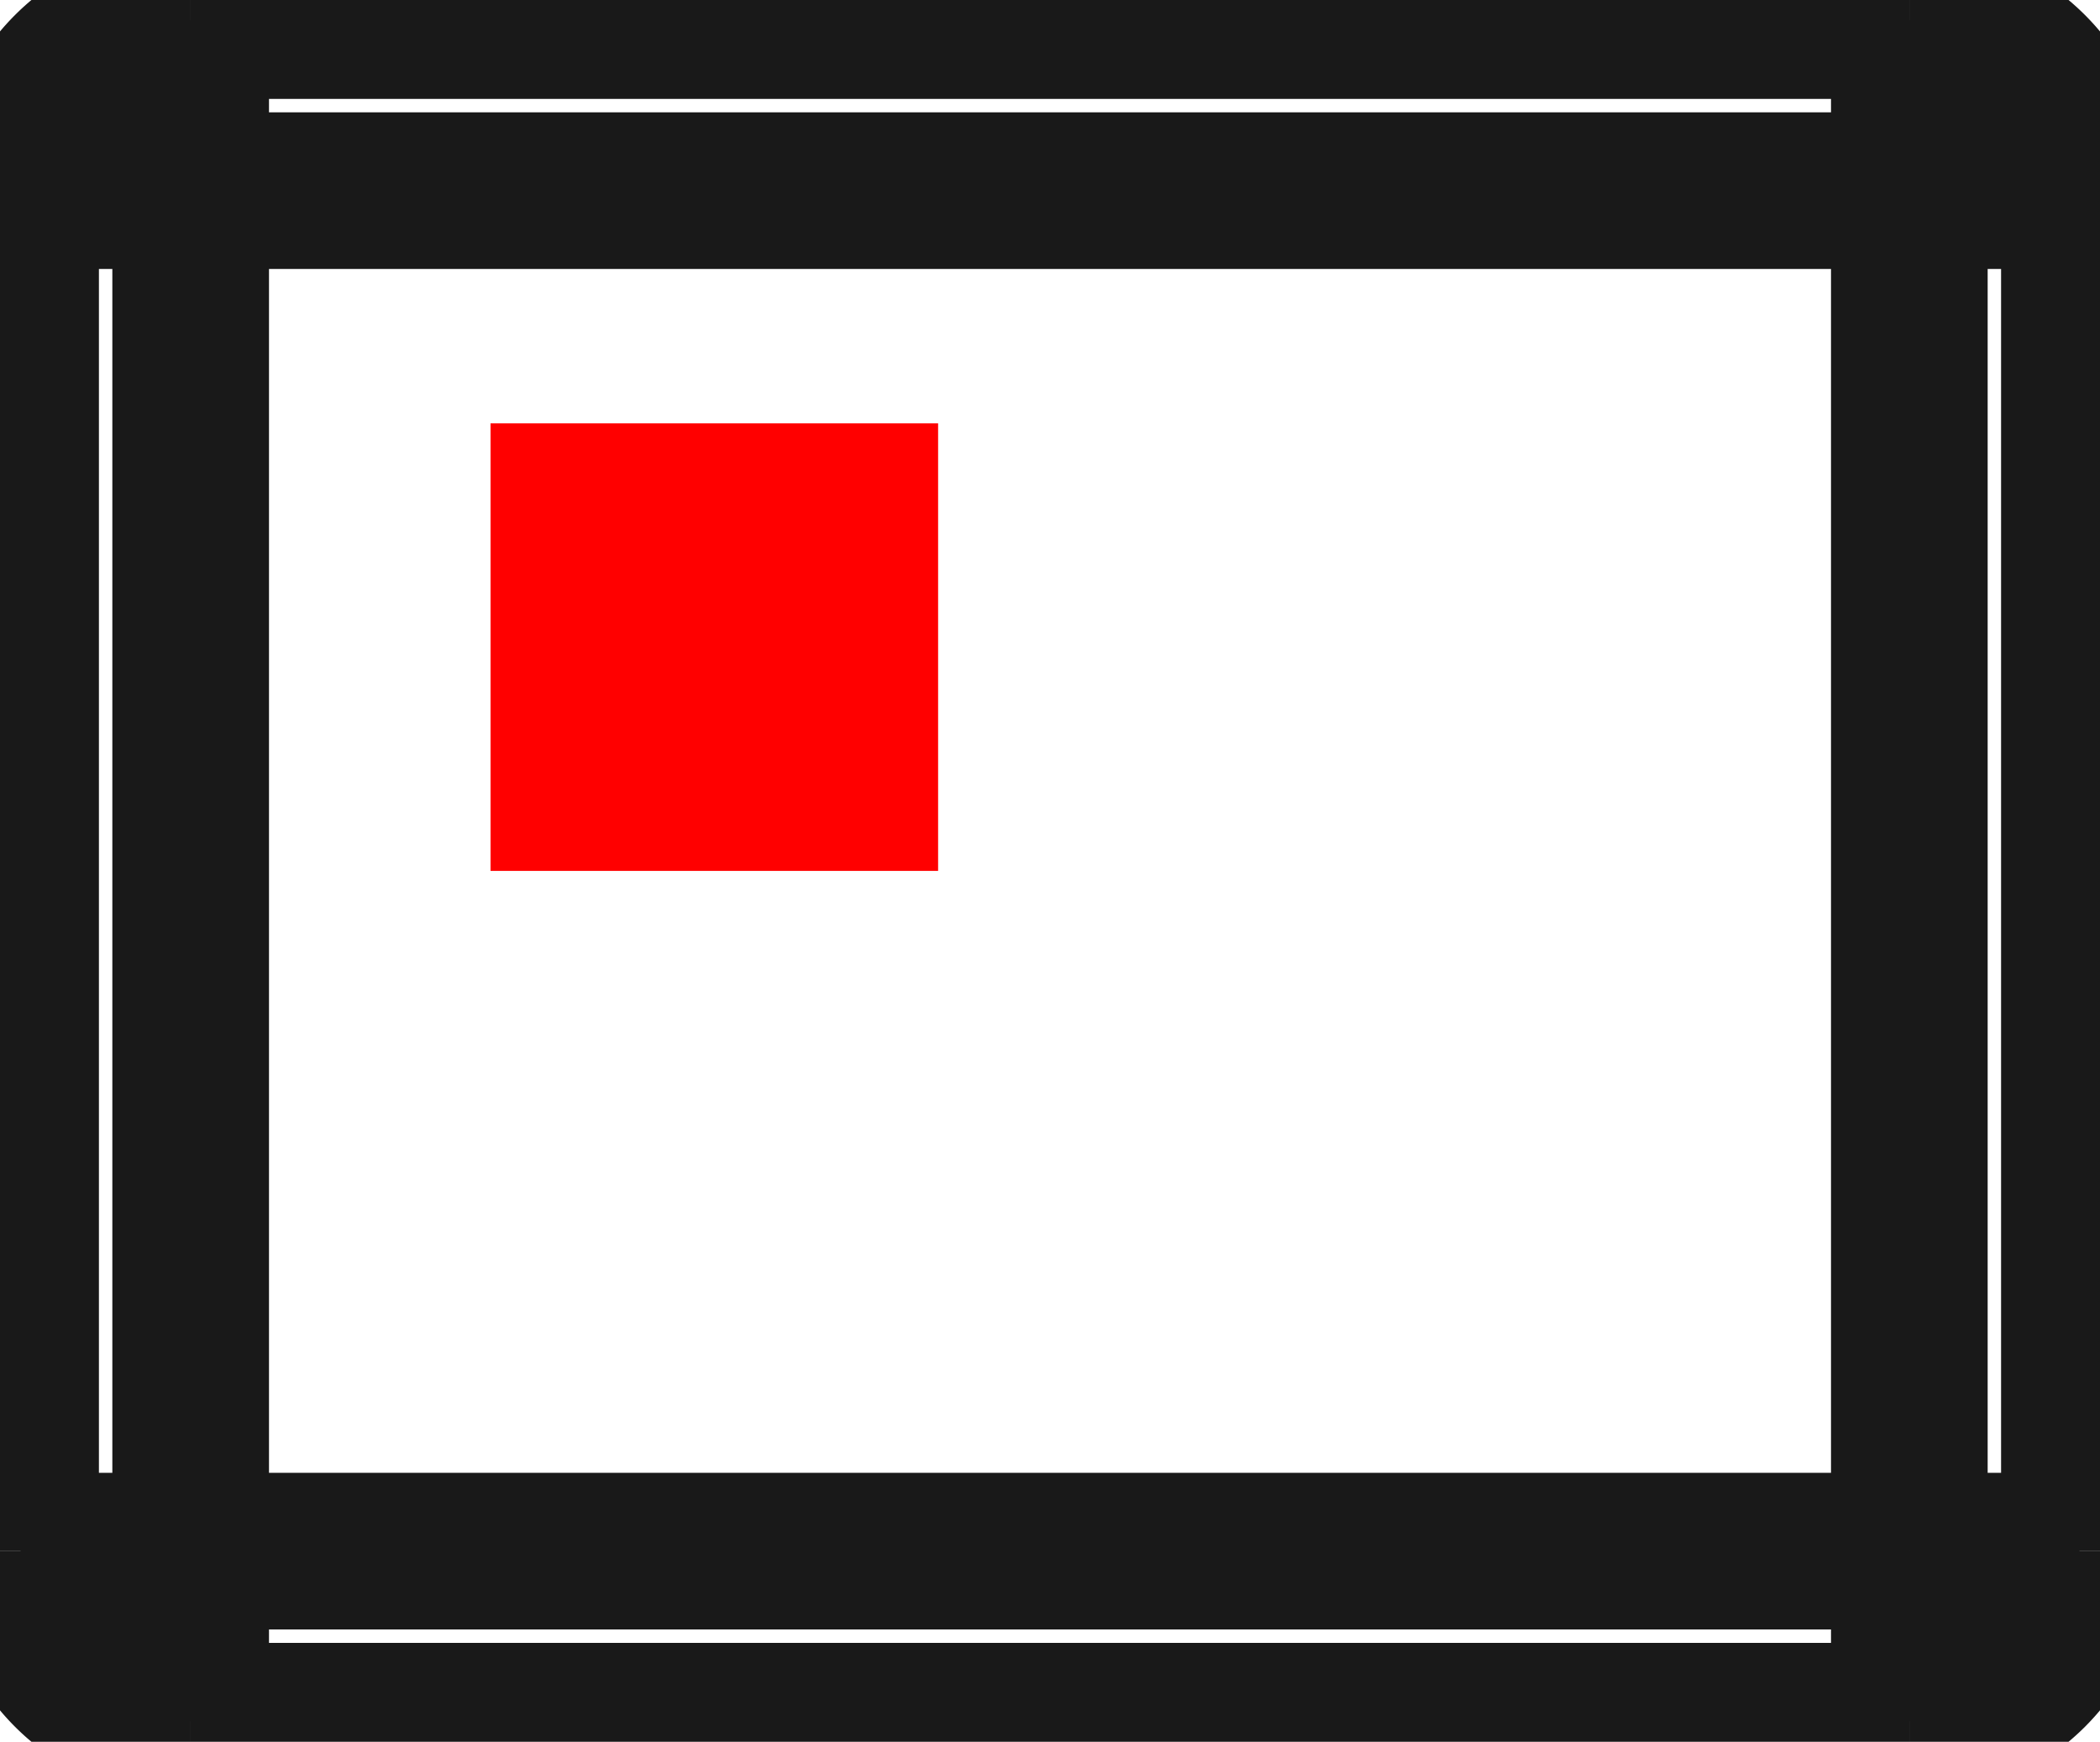 <?xml version="1.0"?>
<!DOCTYPE svg PUBLIC "-//W3C//DTD SVG 1.1//EN" "http://www.w3.org/Graphics/SVG/1.1/DTD/svg11.dtd">
<svg width="4.692mm" height="3.892mm" viewBox="0 0 4.692 3.892" xmlns="http://www.w3.org/2000/svg" version="1.1">
<g id="Shape2DView" transform="translate(1.096,1.946) scale(1,-1)">
<path id="Shape2DView_nwe0000"  d="M -1.05 1.52 L -1.05 -1.52 " stroke="#191919" stroke-width="0.35 px" style="stroke-width:0.35;stroke-miterlimit:4;stroke-dasharray:none;fill:none;fill-opacity:1;fill-rule: evenodd"/>
<path id="Shape2DView_nwe0001"  d="M -1.05 -1.52 A 0.38 0.38 0 0 1 -0.67 -1.9" stroke="#191919" stroke-width="0.35 px" style="stroke-width:0.35;stroke-miterlimit:4;stroke-dasharray:none;fill:none;fill-opacity:1;fill-rule: evenodd"/>
<path id="Shape2DView_nwe0002"  d="M -0.67 -1.9 L 3.17 -1.9 " stroke="#191919" stroke-width="0.35 px" style="stroke-width:0.35;stroke-miterlimit:4;stroke-dasharray:none;fill:none;fill-opacity:1;fill-rule: evenodd"/>
<path id="Shape2DView_nwe0003"  d="M -0.67 1.9 A 0.38 0.38 0 0 1 -1.05 1.52" stroke="#191919" stroke-width="0.35 px" style="stroke-width:0.35;stroke-miterlimit:4;stroke-dasharray:none;fill:none;fill-opacity:1;fill-rule: evenodd"/>
<path id="Shape2DView_nwe0004"  d="M 3.17 1.9 L -0.67 1.9 " stroke="#191919" stroke-width="0.35 px" style="stroke-width:0.35;stroke-miterlimit:4;stroke-dasharray:none;fill:none;fill-opacity:1;fill-rule: evenodd"/>
<path id="Shape2DView_nwe0005"  d="M 3.55 -1.52 L 3.55 1.52 " stroke="#191919" stroke-width="0.35 px" style="stroke-width:0.35;stroke-miterlimit:4;stroke-dasharray:none;fill:none;fill-opacity:1;fill-rule: evenodd"/>
<path id="Shape2DView_nwe0006"  d="M 3.17 -1.9 A 0.38 0.38 0 0 1 3.55 -1.52" stroke="#191919" stroke-width="0.35 px" style="stroke-width:0.35;stroke-miterlimit:4;stroke-dasharray:none;fill:none;fill-opacity:1;fill-rule: evenodd"/>
<path id="Shape2DView_nwe0007"  d="M 3.55 1.52 A 0.38 0.38 0 0 1 3.17 1.9" stroke="#191919" stroke-width="0.35 px" style="stroke-width:0.35;stroke-miterlimit:4;stroke-dasharray:none;fill:none;fill-opacity:1;fill-rule: evenodd"/>
<path id="Shape2DView_nwe0009"  d="M -0.67 1.52 L -0.713 1.52 L -0.755 1.52 L -0.796 1.52 L -0.835 1.52 L -0.872 1.52 L -0.907 1.52 L -0.939 1.52 L -0.967 1.52 L -0.992 1.52 L -1.012 1.52 L -1.029 1.52 L -1.04 1.52 L -1.048 1.52 L -1.05 1.52 " stroke="#191919" stroke-width="0.35 px" style="stroke-width:0.35;stroke-miterlimit:4;stroke-dasharray:none;fill:none;fill-opacity:1;fill-rule: evenodd"/>
<path id="Shape2DView_nwe0010"  d="M -0.67 -1.52 L -0.713 -1.52 L -0.755 -1.52 L -0.796 -1.52 L -0.835 -1.52 L -0.872 -1.52 L -0.907 -1.52 L -0.939 -1.52 L -0.967 -1.52 L -0.992 -1.52 L -1.012 -1.52 L -1.029 -1.52 L -1.04 -1.52 L -1.048 -1.52 L -1.05 -1.52 " stroke="#191919" stroke-width="0.35 px" style="stroke-width:0.35;stroke-miterlimit:4;stroke-dasharray:none;fill:none;fill-opacity:1;fill-rule: evenodd"/>
<path id="Shape2DView_nwe0011"  d="M -0.67 1.52 L -0.67 -1.52 " stroke="#191919" stroke-width="0.35 px" style="stroke-width:0.35;stroke-miterlimit:4;stroke-dasharray:none;fill:none;fill-opacity:1;fill-rule: evenodd"/>
<path id="Shape2DView_nwe0013"  d="M -0.67 -1.52 L -0.67 -1.563 L -0.67 -1.605 L -0.67 -1.646 L -0.67 -1.685 L -0.67 -1.722 L -0.67 -1.757 L -0.67 -1.789 L -0.67 -1.817 L -0.67 -1.842 L -0.67 -1.862 L -0.67 -1.879 L -0.67 -1.89 L -0.67 -1.898 L -0.67 -1.9 " stroke="#191919" stroke-width="0.35 px" style="stroke-width:0.35;stroke-miterlimit:4;stroke-dasharray:none;fill:none;fill-opacity:1;fill-rule: evenodd"/>
<path id="Shape2DView_nwe0014"  d="M -0.67 1.52 L -0.67 1.563 L -0.67 1.605 L -0.67 1.646 L -0.67 1.685 L -0.67 1.722 L -0.67 1.757 L -0.67 1.789 L -0.67 1.817 L -0.67 1.842 L -0.67 1.862 L -0.67 1.879 L -0.67 1.89 L -0.67 1.898 L -0.67 1.9 " stroke="#191919" stroke-width="0.35 px" style="stroke-width:0.35;stroke-miterlimit:4;stroke-dasharray:none;fill:none;fill-opacity:1;fill-rule: evenodd"/>
<path id="Shape2DView_nwe0015"  d="M -0.67 -1.52 L 3.17 -1.52 " stroke="#191919" stroke-width="0.35 px" style="stroke-width:0.35;stroke-miterlimit:4;stroke-dasharray:none;fill:none;fill-opacity:1;fill-rule: evenodd"/>
<path id="Shape2DView_nwe0016"  d="M 3.17 -1.52 L 3.17 1.52 " stroke="#191919" stroke-width="0.35 px" style="stroke-width:0.35;stroke-miterlimit:4;stroke-dasharray:none;fill:none;fill-opacity:1;fill-rule: evenodd"/>
<path id="Shape2DView_nwe0017"  d="M 3.17 1.52 L -0.67 1.52 " stroke="#191919" stroke-width="0.35 px" style="stroke-width:0.35;stroke-miterlimit:4;stroke-dasharray:none;fill:none;fill-opacity:1;fill-rule: evenodd"/>
<path id="Shape2DView_nwe0020"  d="M 3.17 -1.52 L 3.17 -1.563 L 3.17 -1.605 L 3.17 -1.646 L 3.17 -1.685 L 3.17 -1.722 L 3.17 -1.757 L 3.17 -1.789 L 3.17 -1.817 L 3.17 -1.842 L 3.17 -1.862 L 3.17 -1.879 L 3.17 -1.89 L 3.17 -1.898 L 3.17 -1.9 " stroke="#191919" stroke-width="0.35 px" style="stroke-width:0.35;stroke-miterlimit:4;stroke-dasharray:none;fill:none;fill-opacity:1;fill-rule: evenodd"/>
<path id="Shape2DView_nwe0021"  d="M 3.17 1.52 L 3.17 1.563 L 3.17 1.605 L 3.17 1.646 L 3.17 1.685 L 3.17 1.722 L 3.17 1.757 L 3.17 1.789 L 3.17 1.817 L 3.17 1.842 L 3.17 1.862 L 3.17 1.879 L 3.17 1.89 L 3.17 1.898 L 3.17 1.9 " stroke="#191919" stroke-width="0.35 px" style="stroke-width:0.35;stroke-miterlimit:4;stroke-dasharray:none;fill:none;fill-opacity:1;fill-rule: evenodd"/>
<path id="Shape2DView_nwe0022"  d="M 3.17 -1.52 L 3.213 -1.52 L 3.255 -1.52 L 3.296 -1.52 L 3.335 -1.52 L 3.372 -1.52 L 3.407 -1.52 L 3.439 -1.52 L 3.467 -1.52 L 3.492 -1.52 L 3.512 -1.52 L 3.529 -1.52 L 3.54 -1.52 L 3.548 -1.52 L 3.55 -1.52 " stroke="#191919" stroke-width="0.35 px" style="stroke-width:0.35;stroke-miterlimit:4;stroke-dasharray:none;fill:none;fill-opacity:1;fill-rule: evenodd"/>
<path id="Shape2DView_nwe0023"  d="M 3.17 1.52 L 3.213 1.52 L 3.255 1.52 L 3.296 1.52 L 3.335 1.52 L 3.372 1.52 L 3.407 1.52 L 3.439 1.52 L 3.467 1.52 L 3.492 1.52 L 3.512 1.52 L 3.529 1.52 L 3.54 1.52 L 3.548 1.52 L 3.55 1.52 " stroke="#191919" stroke-width="0.35 px" style="stroke-width:0.35;stroke-miterlimit:4;stroke-dasharray:none;fill:none;fill-opacity:1;fill-rule: evenodd"/>
<title>b'Shape2DView'</title>
</g>
<g id="Rectangle" transform="translate(1.096,1.946) scale(1,-1)">
<rect fill="#ff0000" id="origin" width="1" height="1" x="0" y="0" />
<title>b'Rectangle'</title>
</g>
</svg>